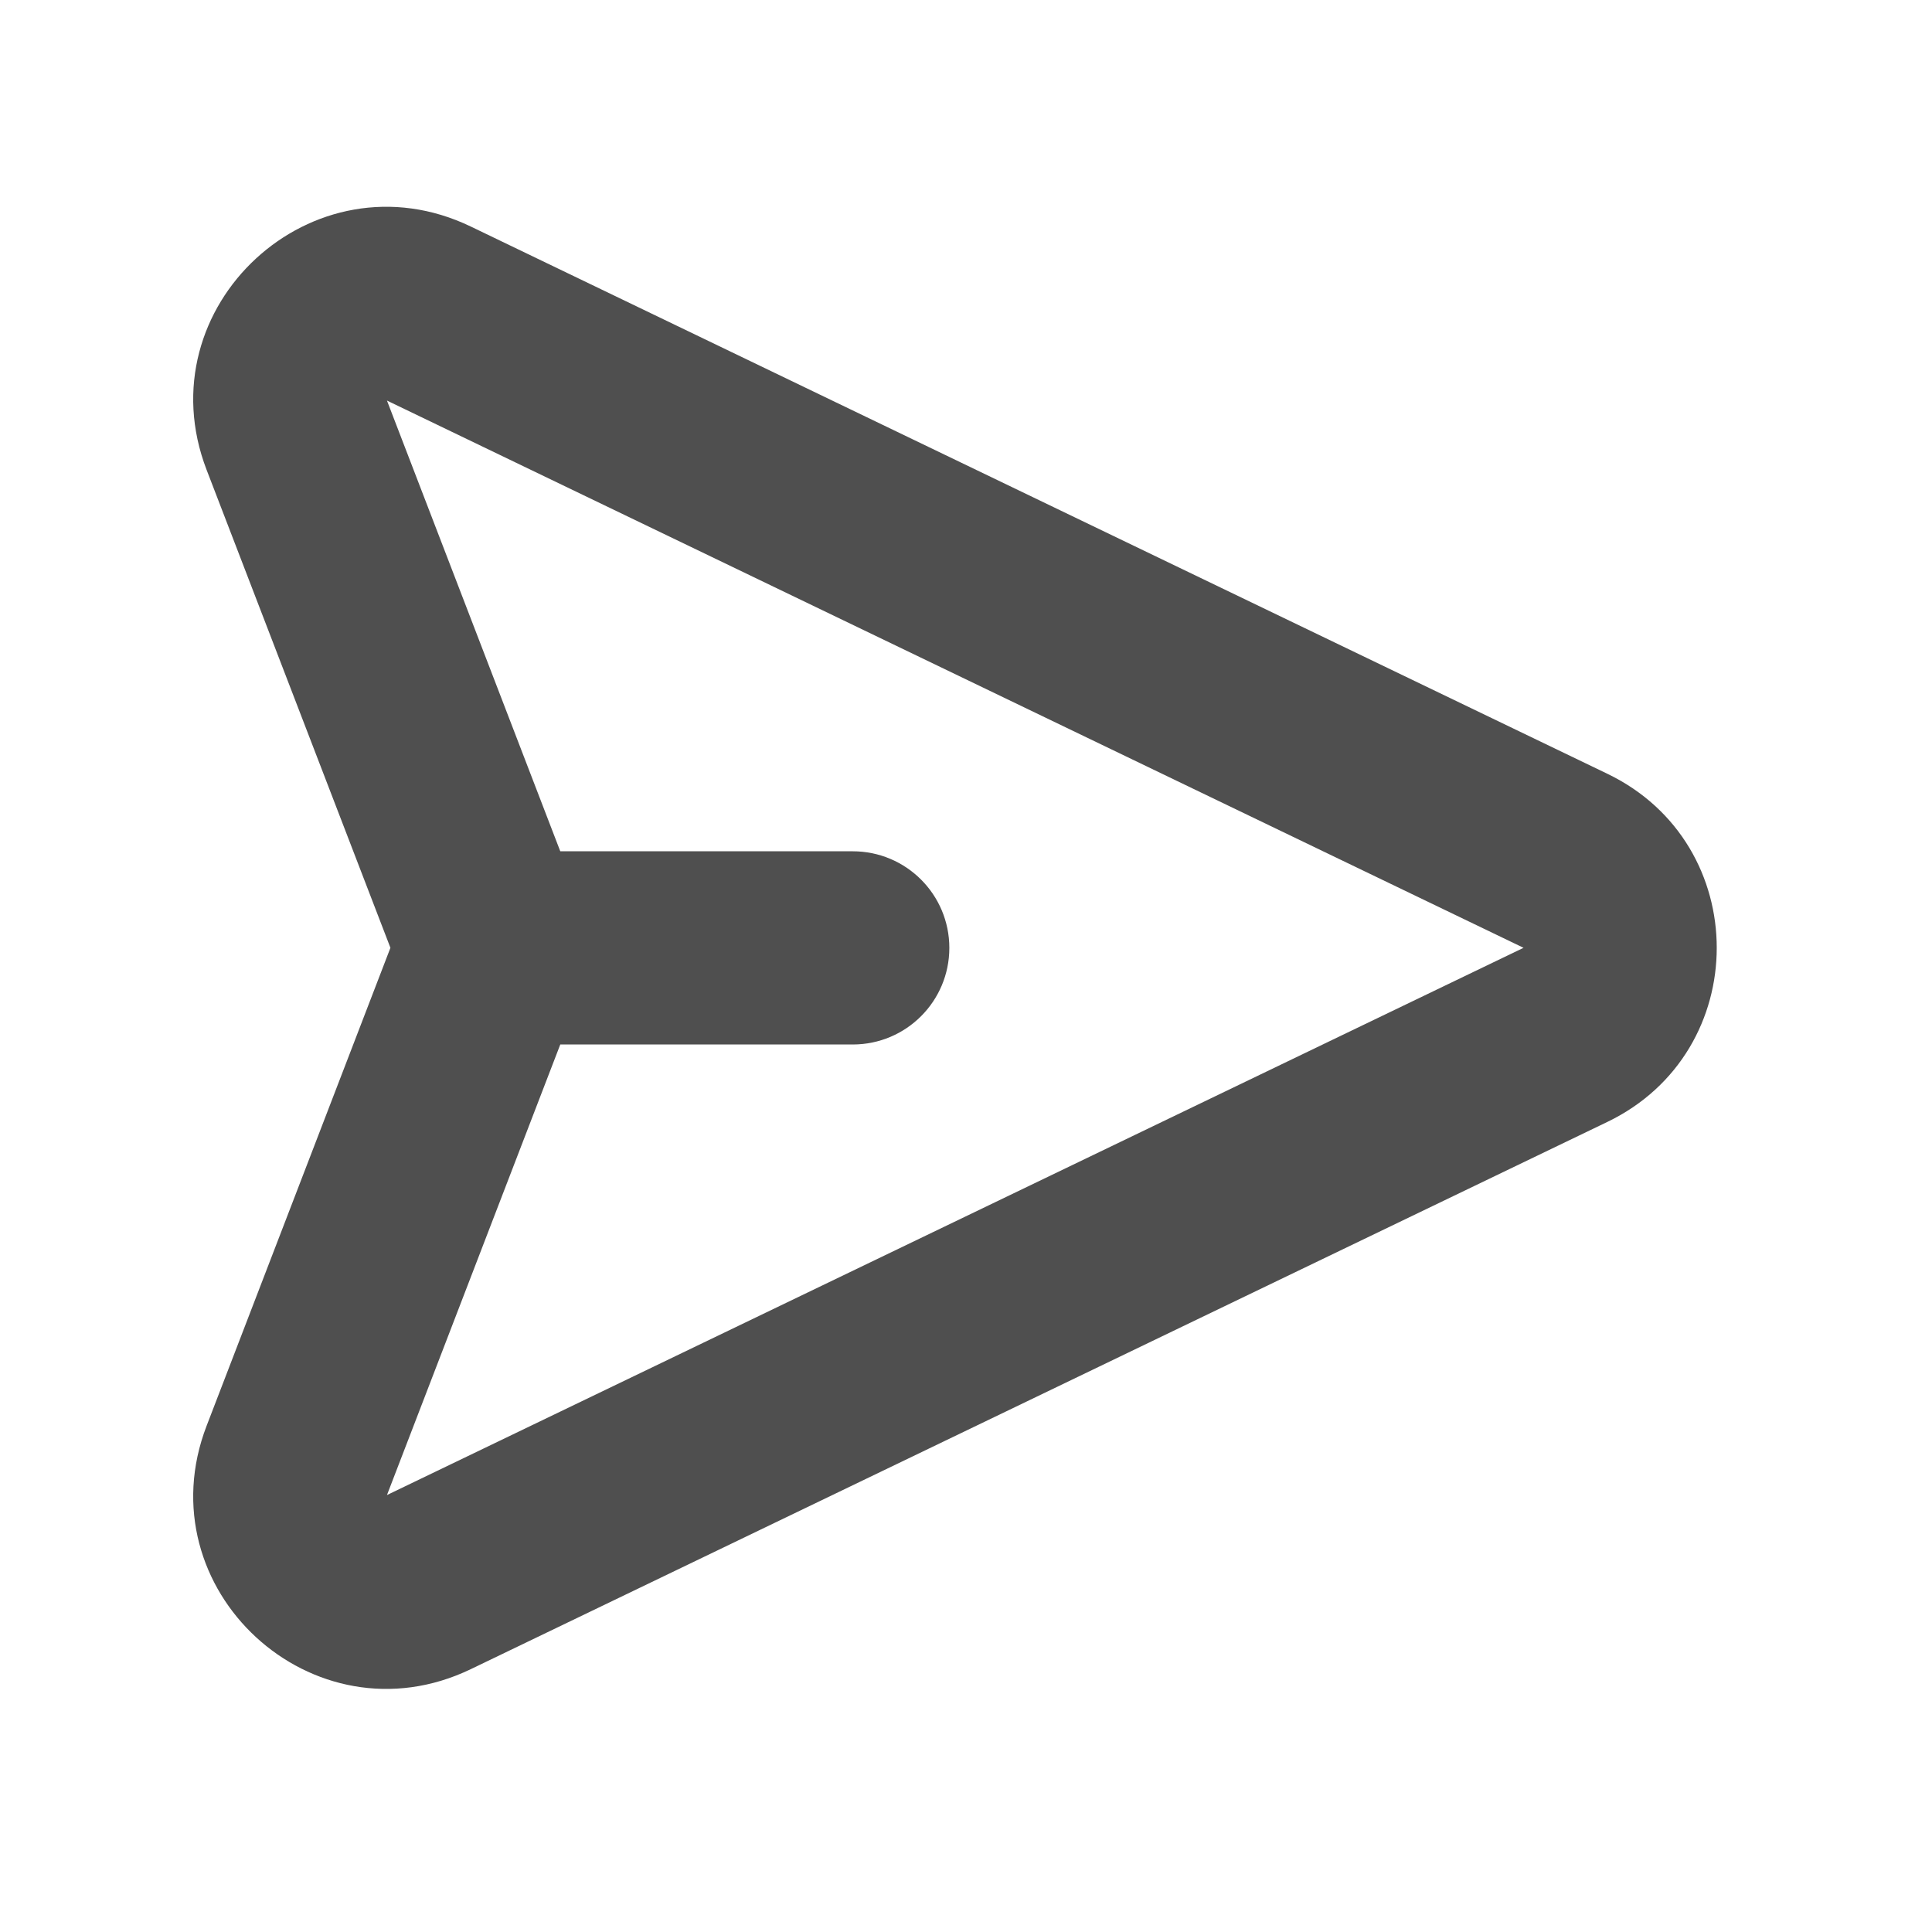 <svg width="24" height="24" viewBox="0 0 24 24" fill="none" xmlns="http://www.w3.org/2000/svg">
<g id="Send">
<path id="Union" fill-rule="evenodd" clip-rule="evenodd" d="M19.967 13.937C21.779 13.064 21.779 10.484 19.967 9.612L5.848 2.814C3.889 1.871 1.786 3.809 2.567 5.838L4.85 11.774L2.567 17.711C1.786 19.74 3.889 21.678 5.848 20.735L19.967 13.937ZM4.807 4.976L18.926 11.774L4.807 18.572L6.96 12.975H10.593C11.256 12.975 11.793 12.438 11.793 11.775C11.793 11.112 11.256 10.575 10.593 10.575H6.96L4.807 4.976Z" fill="#4F4F4F"/>
</g>
</svg>
